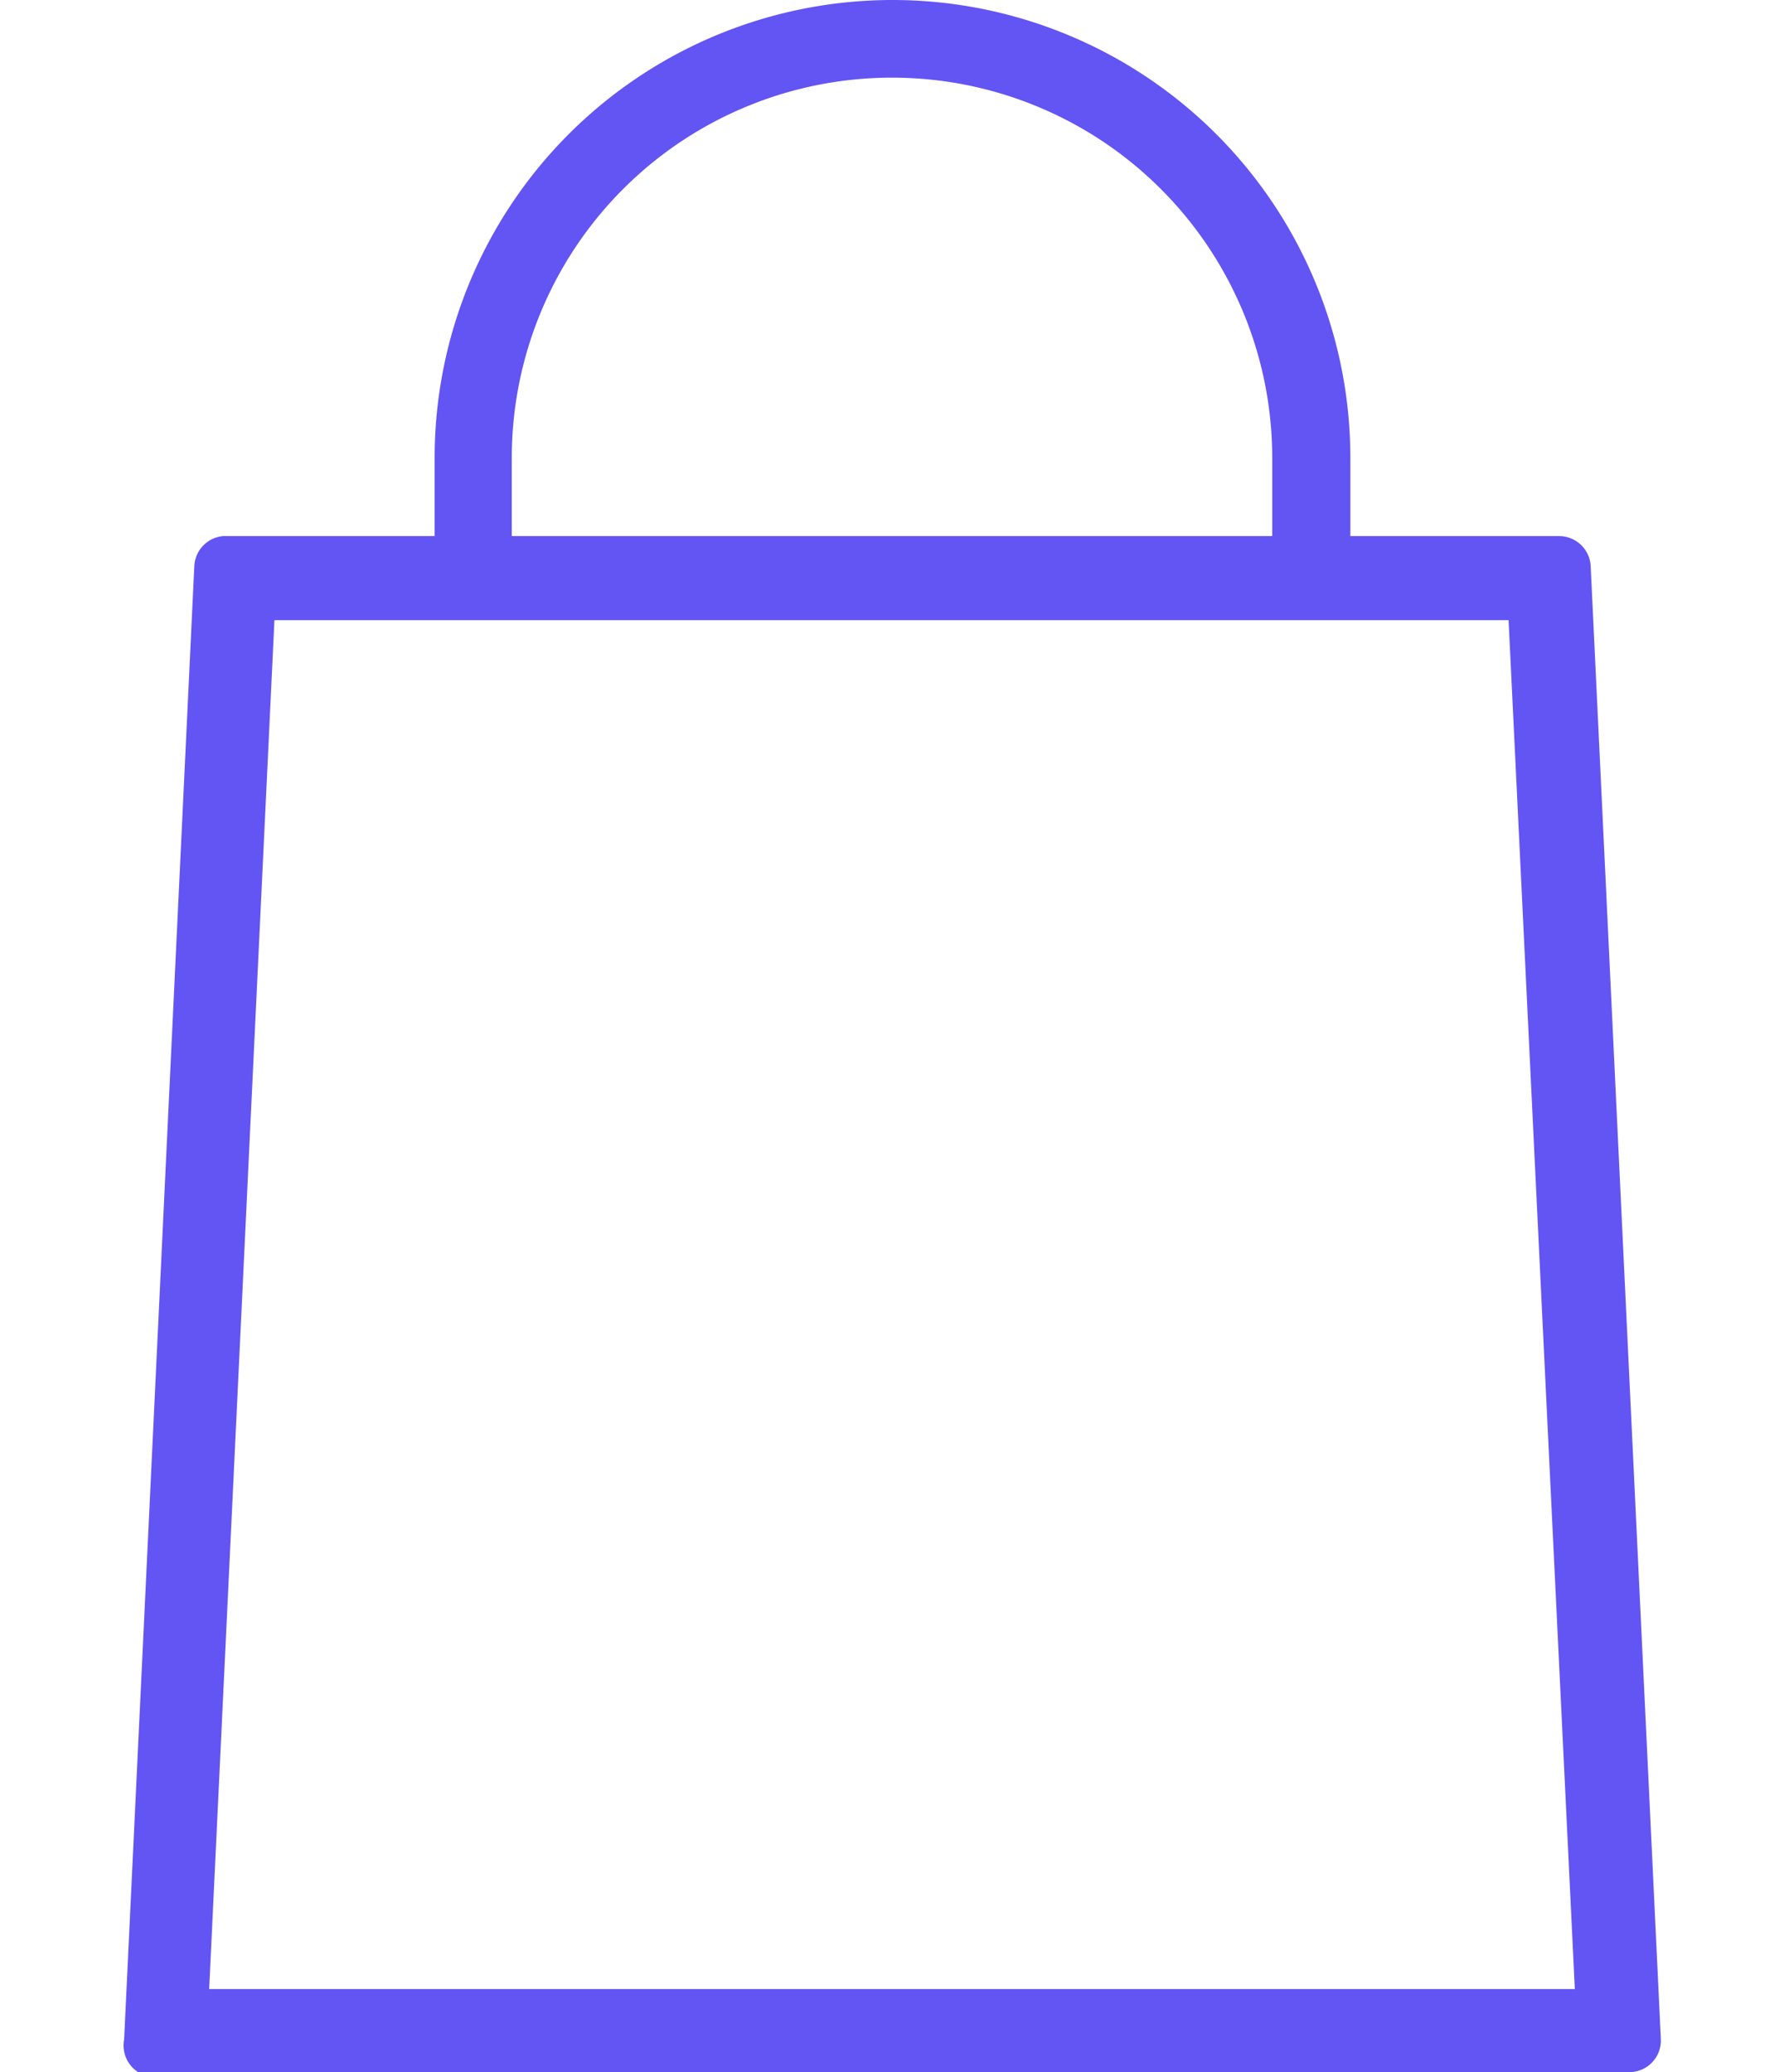 <svg xmlns="http://www.w3.org/2000/svg" width="31" height="36" viewBox="0 0 15.53 20.95"><defs><style>.cls-1{fill:#6354f4;}</style></defs><title>bag</title><g id="Слой_2" data-name="Слой 2"><g id="Слой_1-2" data-name="Слой 1"><path class="cls-1" d="M15.22,21H.32A.32.32,0,0,1,0,20.62L.71,5.72A.32.32,0,0,1,1,5.42H14.51a.32.32,0,0,1,.32.3l.71,14.9a.32.32,0,0,1-.32.33ZM.86,20.11H14.67L14,6.27H1.52Z"/><path class="cls-1" d="M11.61,5.84V4.63a3.84,3.84,0,0,0-7.69,0V5.84H3.14V4.63a4.63,4.63,0,0,1,9.26,0V5.84Z"/></g></g></svg>